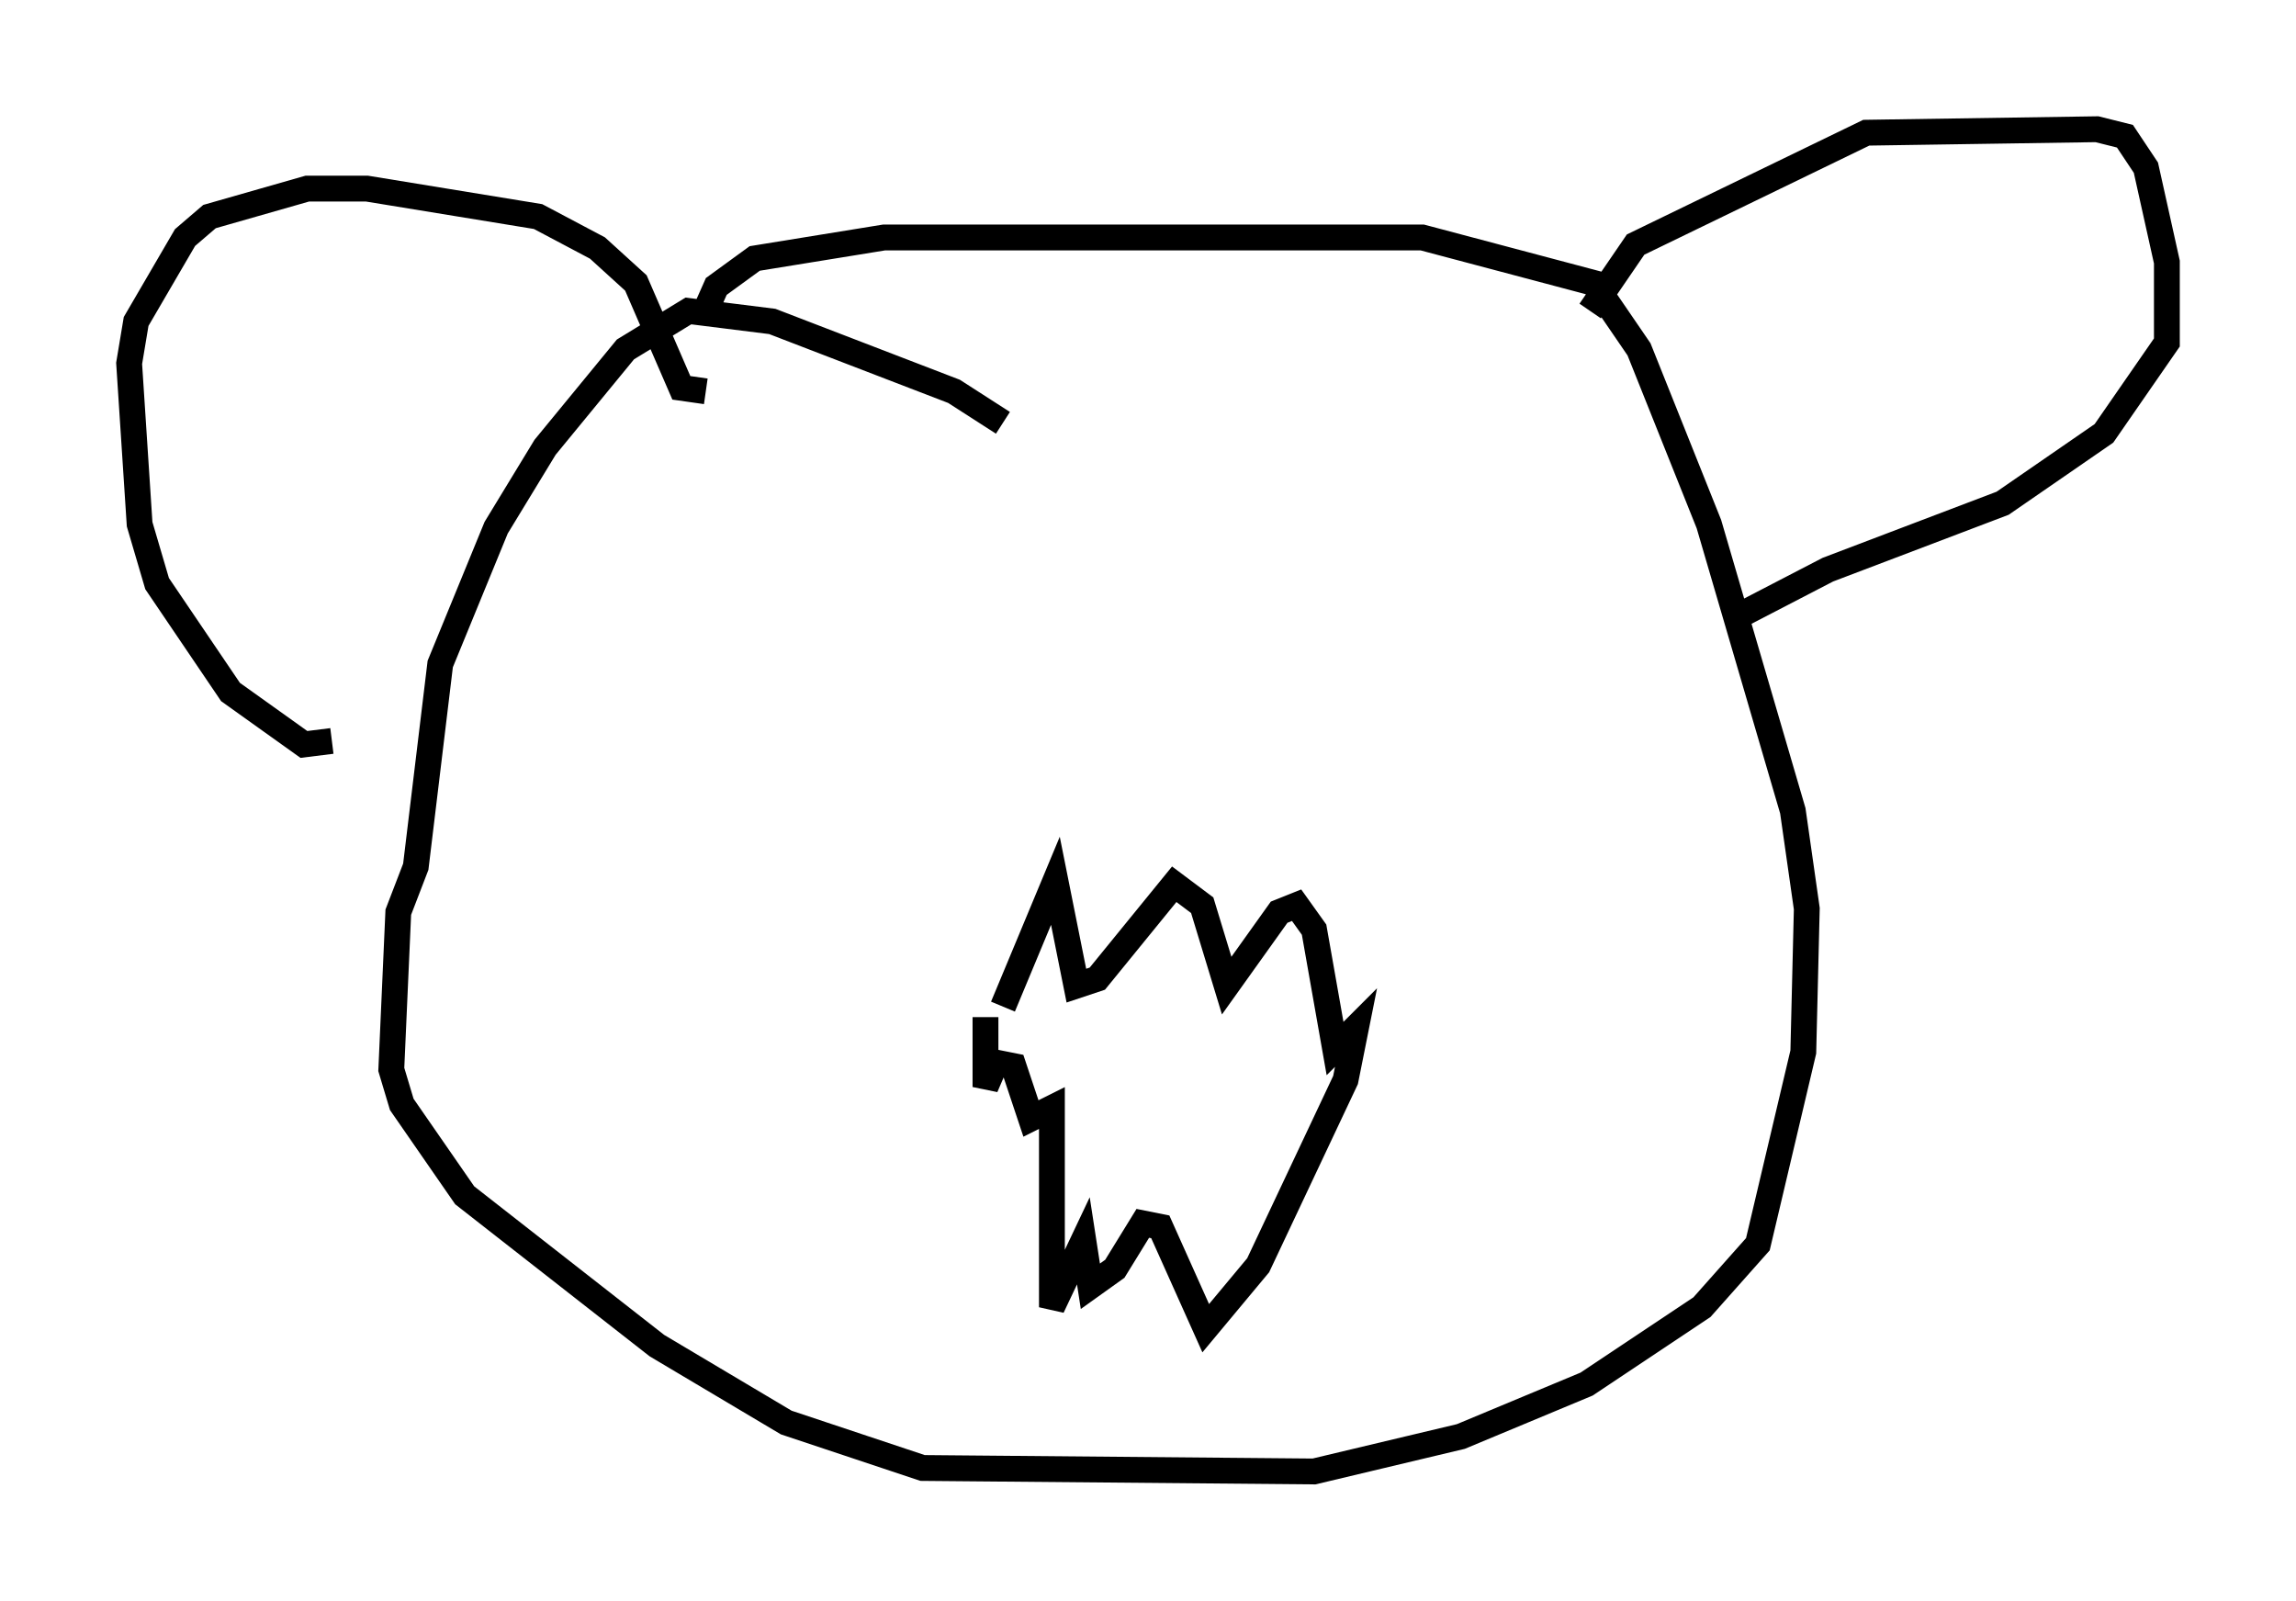 <?xml version="1.0" encoding="utf-8" ?>
<svg baseProfile="full" height="61.962" version="1.1" width="88.89" xmlns="http://www.w3.org/2000/svg" xmlns:ev="http://www.w3.org/2001/xml-events" xmlns:xlink="http://www.w3.org/1999/xlink"><defs /><rect fill="white" height="61.962" width="88.89" x="0" y="0" /><path d="M39.235, 17.72 m-0.406, -1.353 l-1.894, -1.218 -7.036, -2.706 l-3.248, -0.406 -2.436, 1.488 l-3.112, 3.789 -1.894, 3.112 l-2.165, 5.277 -0.947, 7.848 l-0.677, 1.759 -0.271, 6.089 l0.406, 1.353 2.436, 3.518 l7.442, 5.819 5.007, 2.977 l5.277, 1.759 15.155, 0.135 l5.683, -1.353 4.871, -2.03 l4.465, -2.977 2.165, -2.436 l1.759, -7.442 0.135, -5.548 l-0.541, -3.789 -3.248, -11.096 l-2.706, -6.766 -1.759, -2.571 l-6.631, -1.759 -20.839, 0.0 l-5.007, 0.812 -1.488, 1.083 l-0.541, 1.218 m0.135, 2.842 l-0.947, -0.135 -1.759, -4.059 l-1.488, -1.353 -2.3, -1.218 l-6.631, -1.083 -2.3, 0.0 l-3.789, 1.083 -0.947, 0.812 l-1.894, 3.248 -0.271, 1.624 l0.406, 6.225 0.677, 2.3 l2.842, 4.195 2.842, 2.03 l1.083, -0.135 m48.714, -16.644 l1.759, -2.571 8.931, -4.33 l8.931, -0.135 1.083, 0.271 l0.812, 1.218 0.812, 3.654 l0.0, 3.112 -2.436, 3.518 l-3.924, 2.706 -6.766, 2.571 l-3.654, 1.894 m-28.281, 15.02 l2.03, -4.871 0.812, 4.059 l0.812, -0.271 2.977, -3.654 l1.083, 0.812 0.947, 3.112 l2.03, -2.842 0.677, -0.271 l0.677, 0.947 0.812, 4.601 l0.812, -0.812 -0.406, 2.03 l-3.383, 7.172 -2.03, 2.436 l-1.759, -3.924 -0.677, -0.135 l-1.083, 1.759 -0.947, 0.677 l-0.271, -1.759 -1.218, 2.571 l0.0, -7.713 -0.812, 0.406 l-0.677, -2.03 -0.677, -0.135 l-0.406, 0.947 0.0, -2.706 " fill="none" stroke="black" stroke-width="1" /></svg>